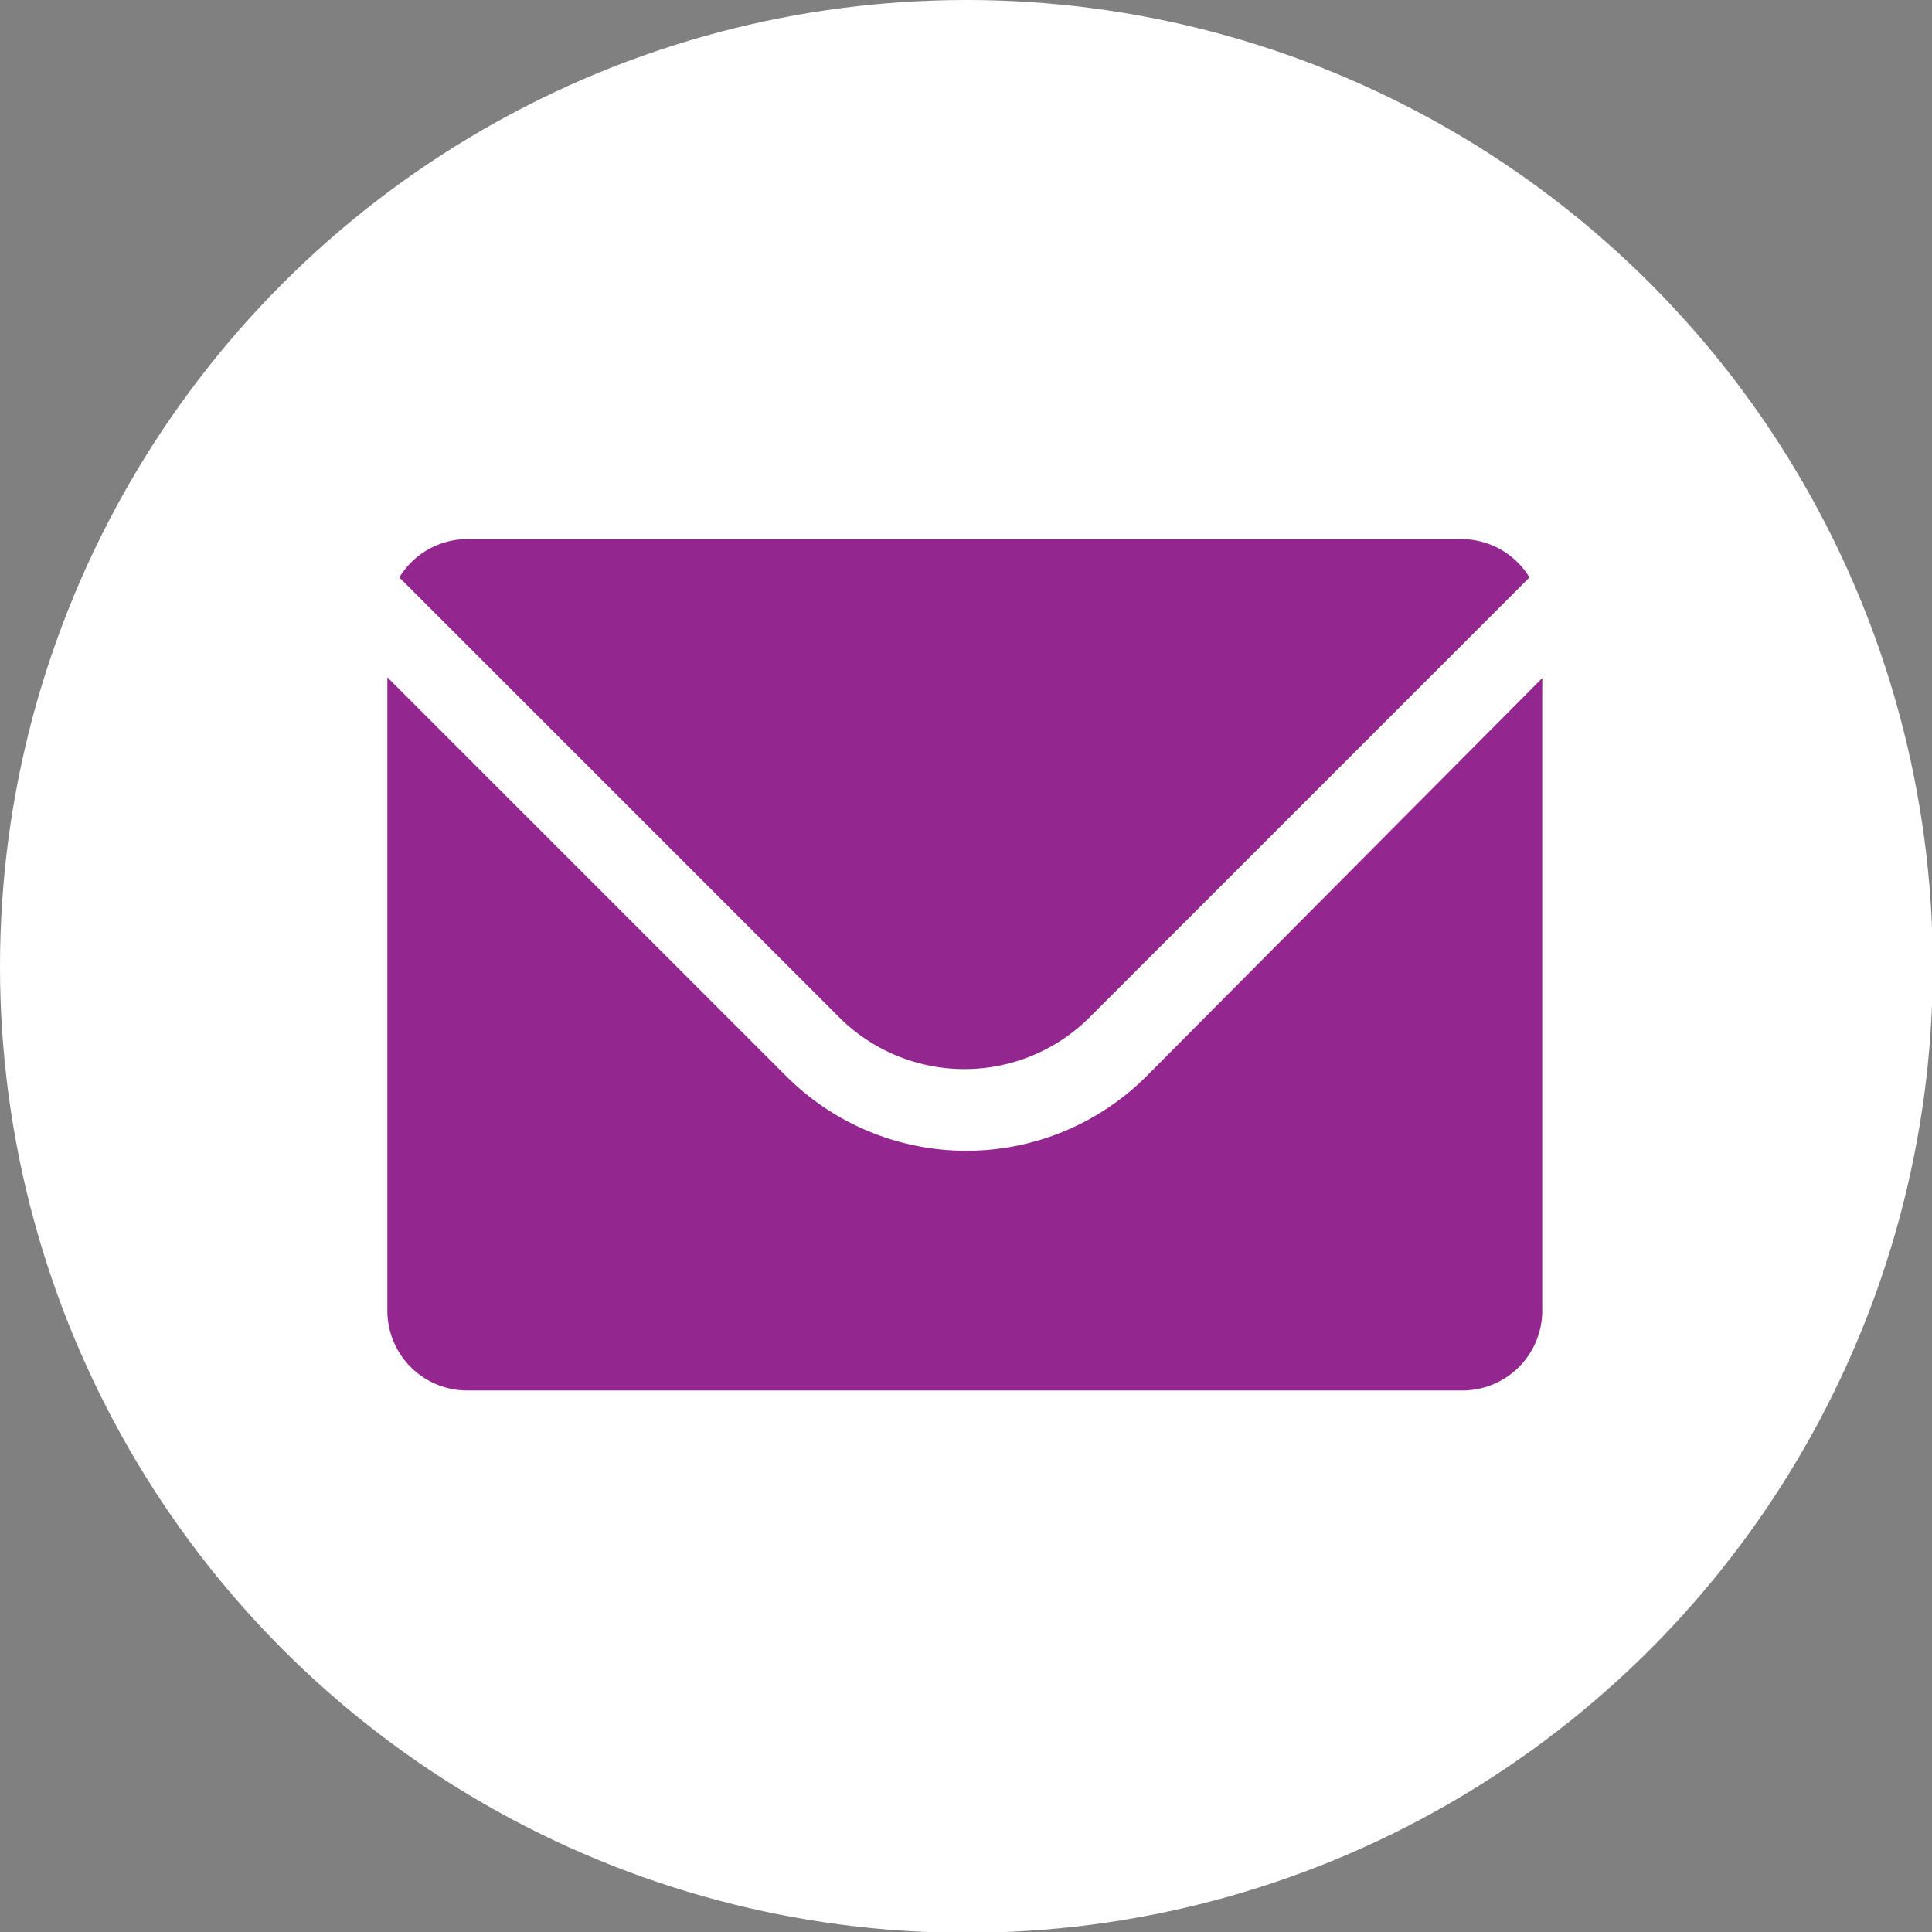 <svg xmlns="http://www.w3.org/2000/svg" viewBox="0 0 24.19 24.19"><rect x="0" y="0" width="24.19" height="24.19" fill="#808080" stroke="none"/><defs><style>.cls-1{fill:#fff;}.cls-2{fill:#93278f;}</style></defs><title>correo</title><g id="Capa_2" data-name="Capa 2"><g id="Capa_1-2" data-name="Capa 1"><circle class="cls-1" cx="12.1" cy="12.1" r="12.1"/><path class="cls-2" d="M13.62,12.76l5.53-5.53a1,1,0,0,0-.84-.48H5.88A1,1,0,0,0,5,7.23l5.53,5.53A2.22,2.22,0,0,0,13.62,12.76Z"/><path class="cls-2" d="M14.35,13.48a3.19,3.19,0,0,1-4.5,0l-5-5v7.93a1,1,0,0,0,1,1H18.31a1,1,0,0,0,1-1V8.49Z"/></g></g></svg>